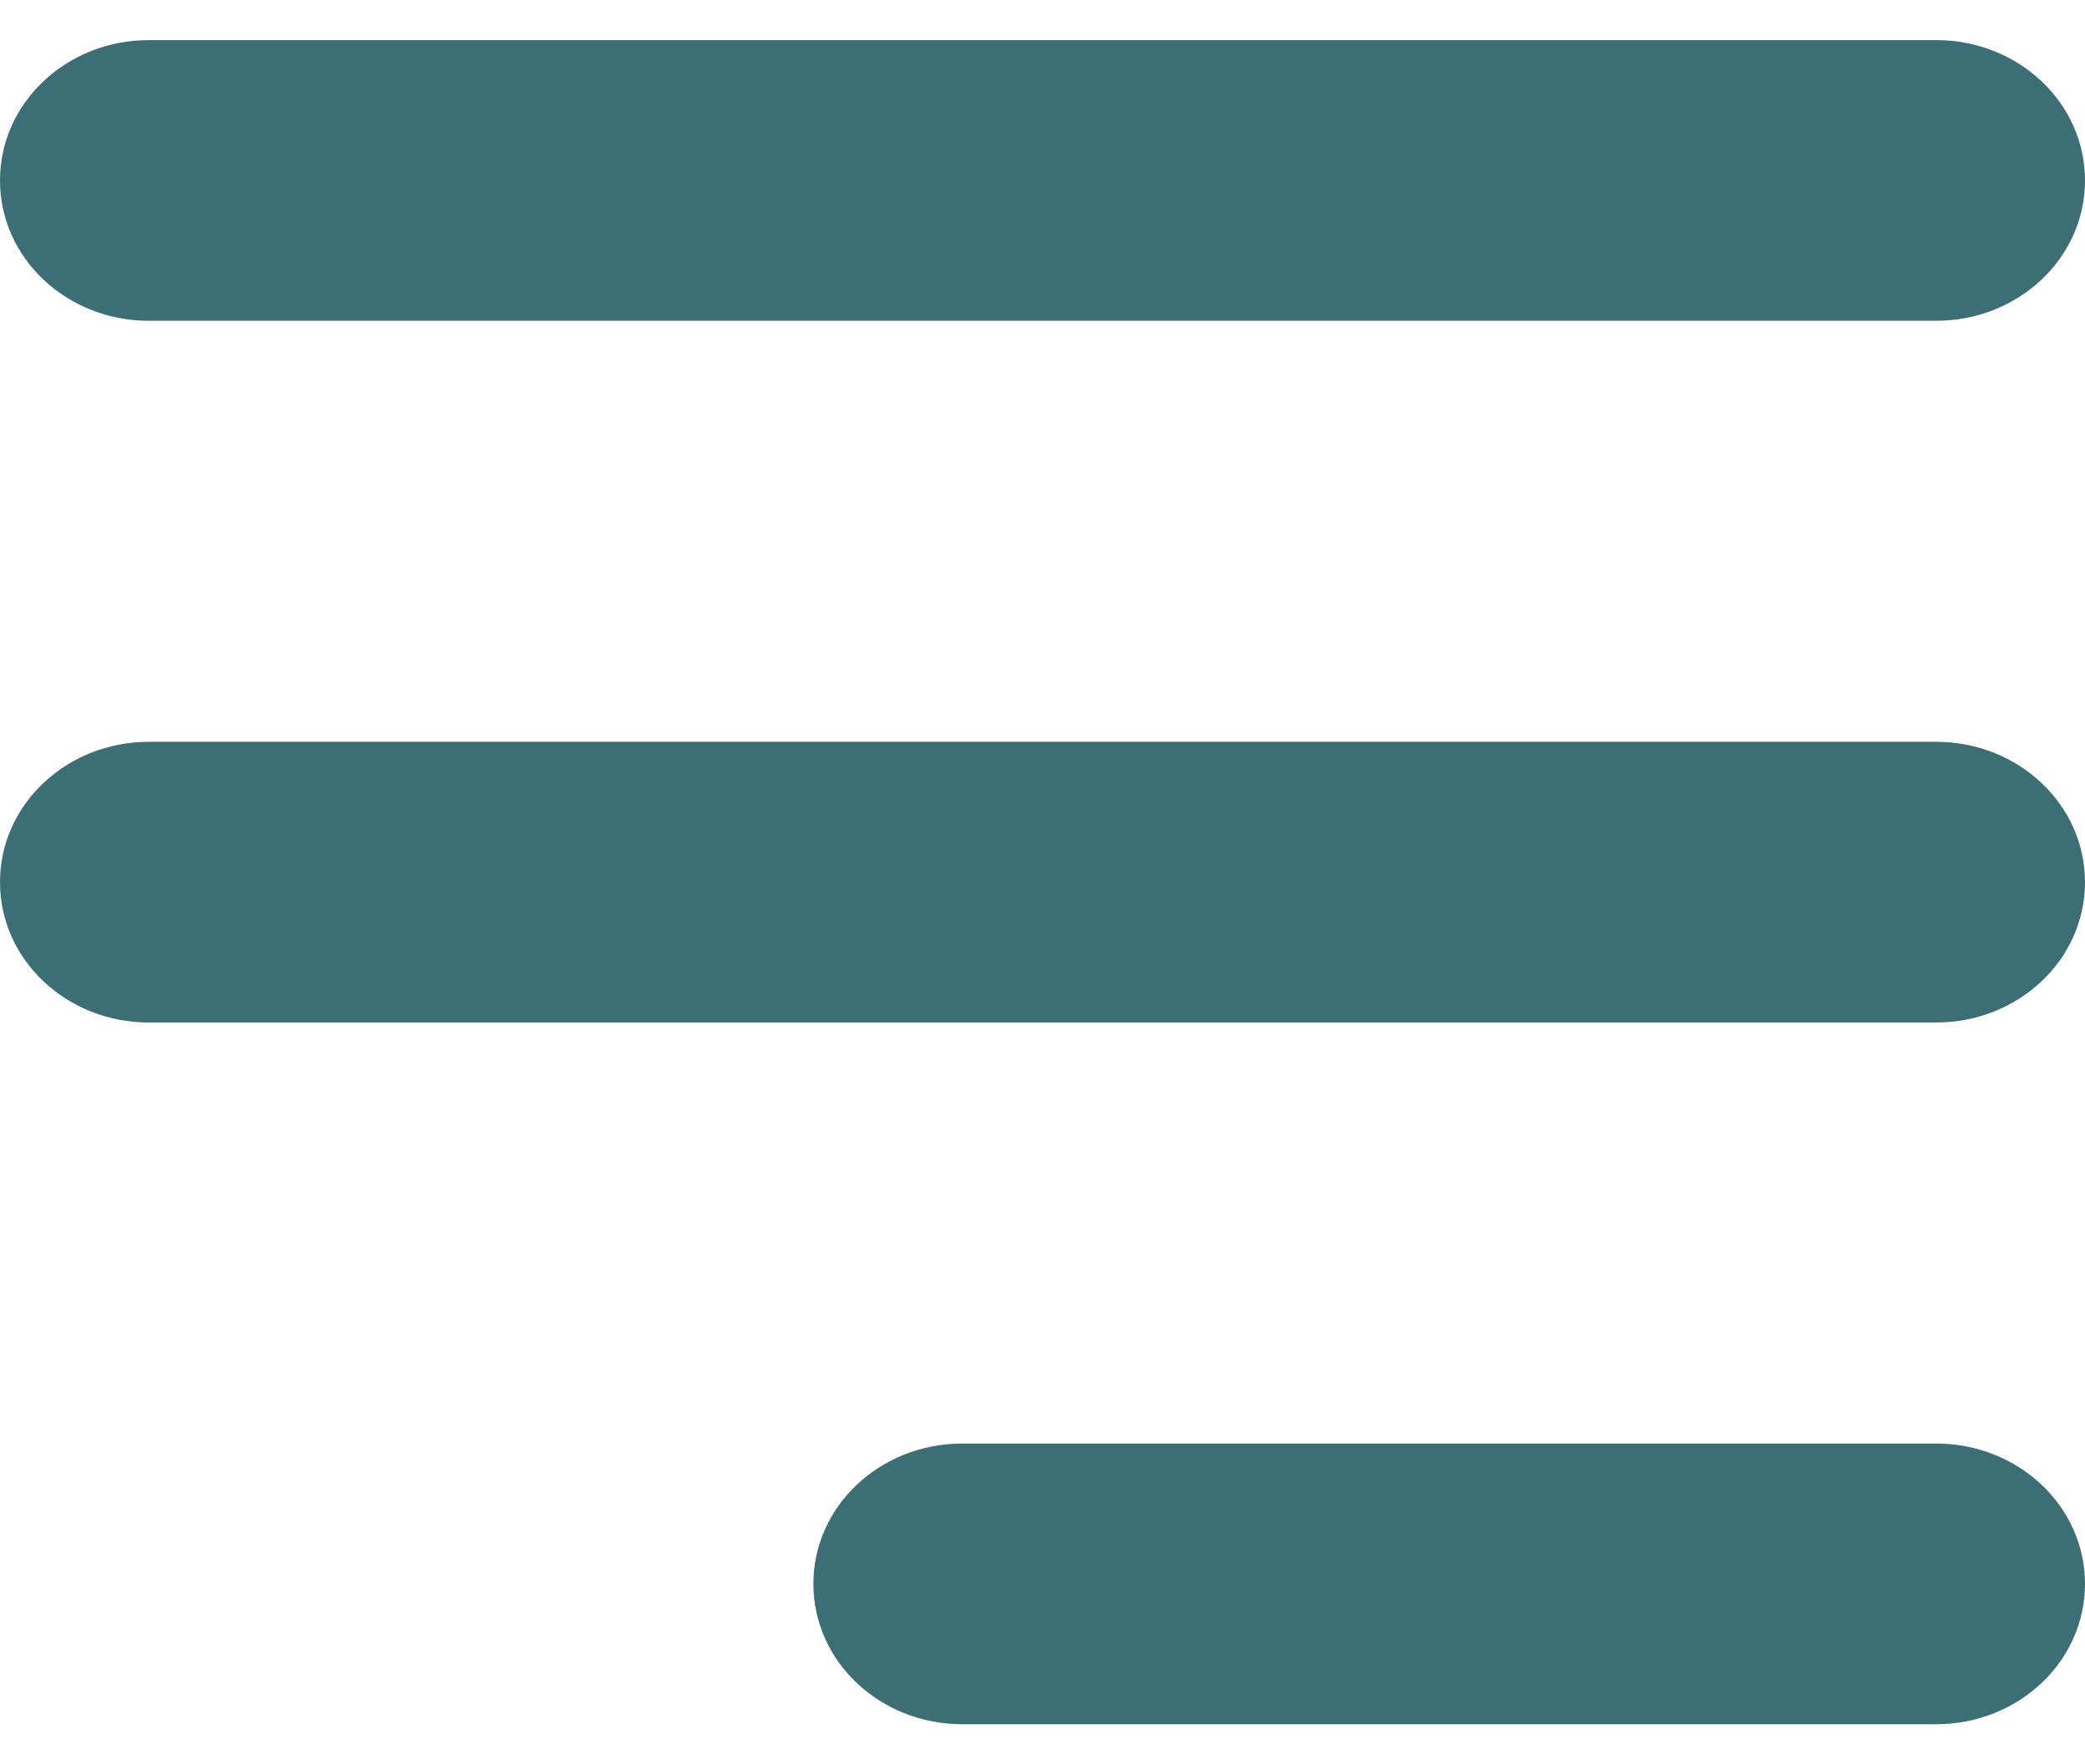 <svg width="26" height="22" viewBox="0 0 26 22" fill="none" xmlns="http://www.w3.org/2000/svg">
<path d="M0 2.25C0 1.282 0.83 0.5 1.857 0.5H24.143C25.17 0.5 26 1.282 26 2.25C26 3.218 25.17 4 24.143 4H1.857C0.83 4 0 3.218 0 2.25ZM0 11C0 10.032 0.83 9.25 1.857 9.25H24.143C25.17 9.25 26 10.032 26 11C26 11.968 25.17 12.75 24.143 12.75H1.857C0.83 12.75 0 11.968 0 11ZM26 19.75C26 20.718 25.17 21.5 24.143 21.5H12C10.973 21.5 10.143 20.718 10.143 19.75C10.143 18.782 10.973 18 12 18H24.143C25.17 18 26 18.782 26 19.75Z" fill="#3C6F75"/>
</svg>
